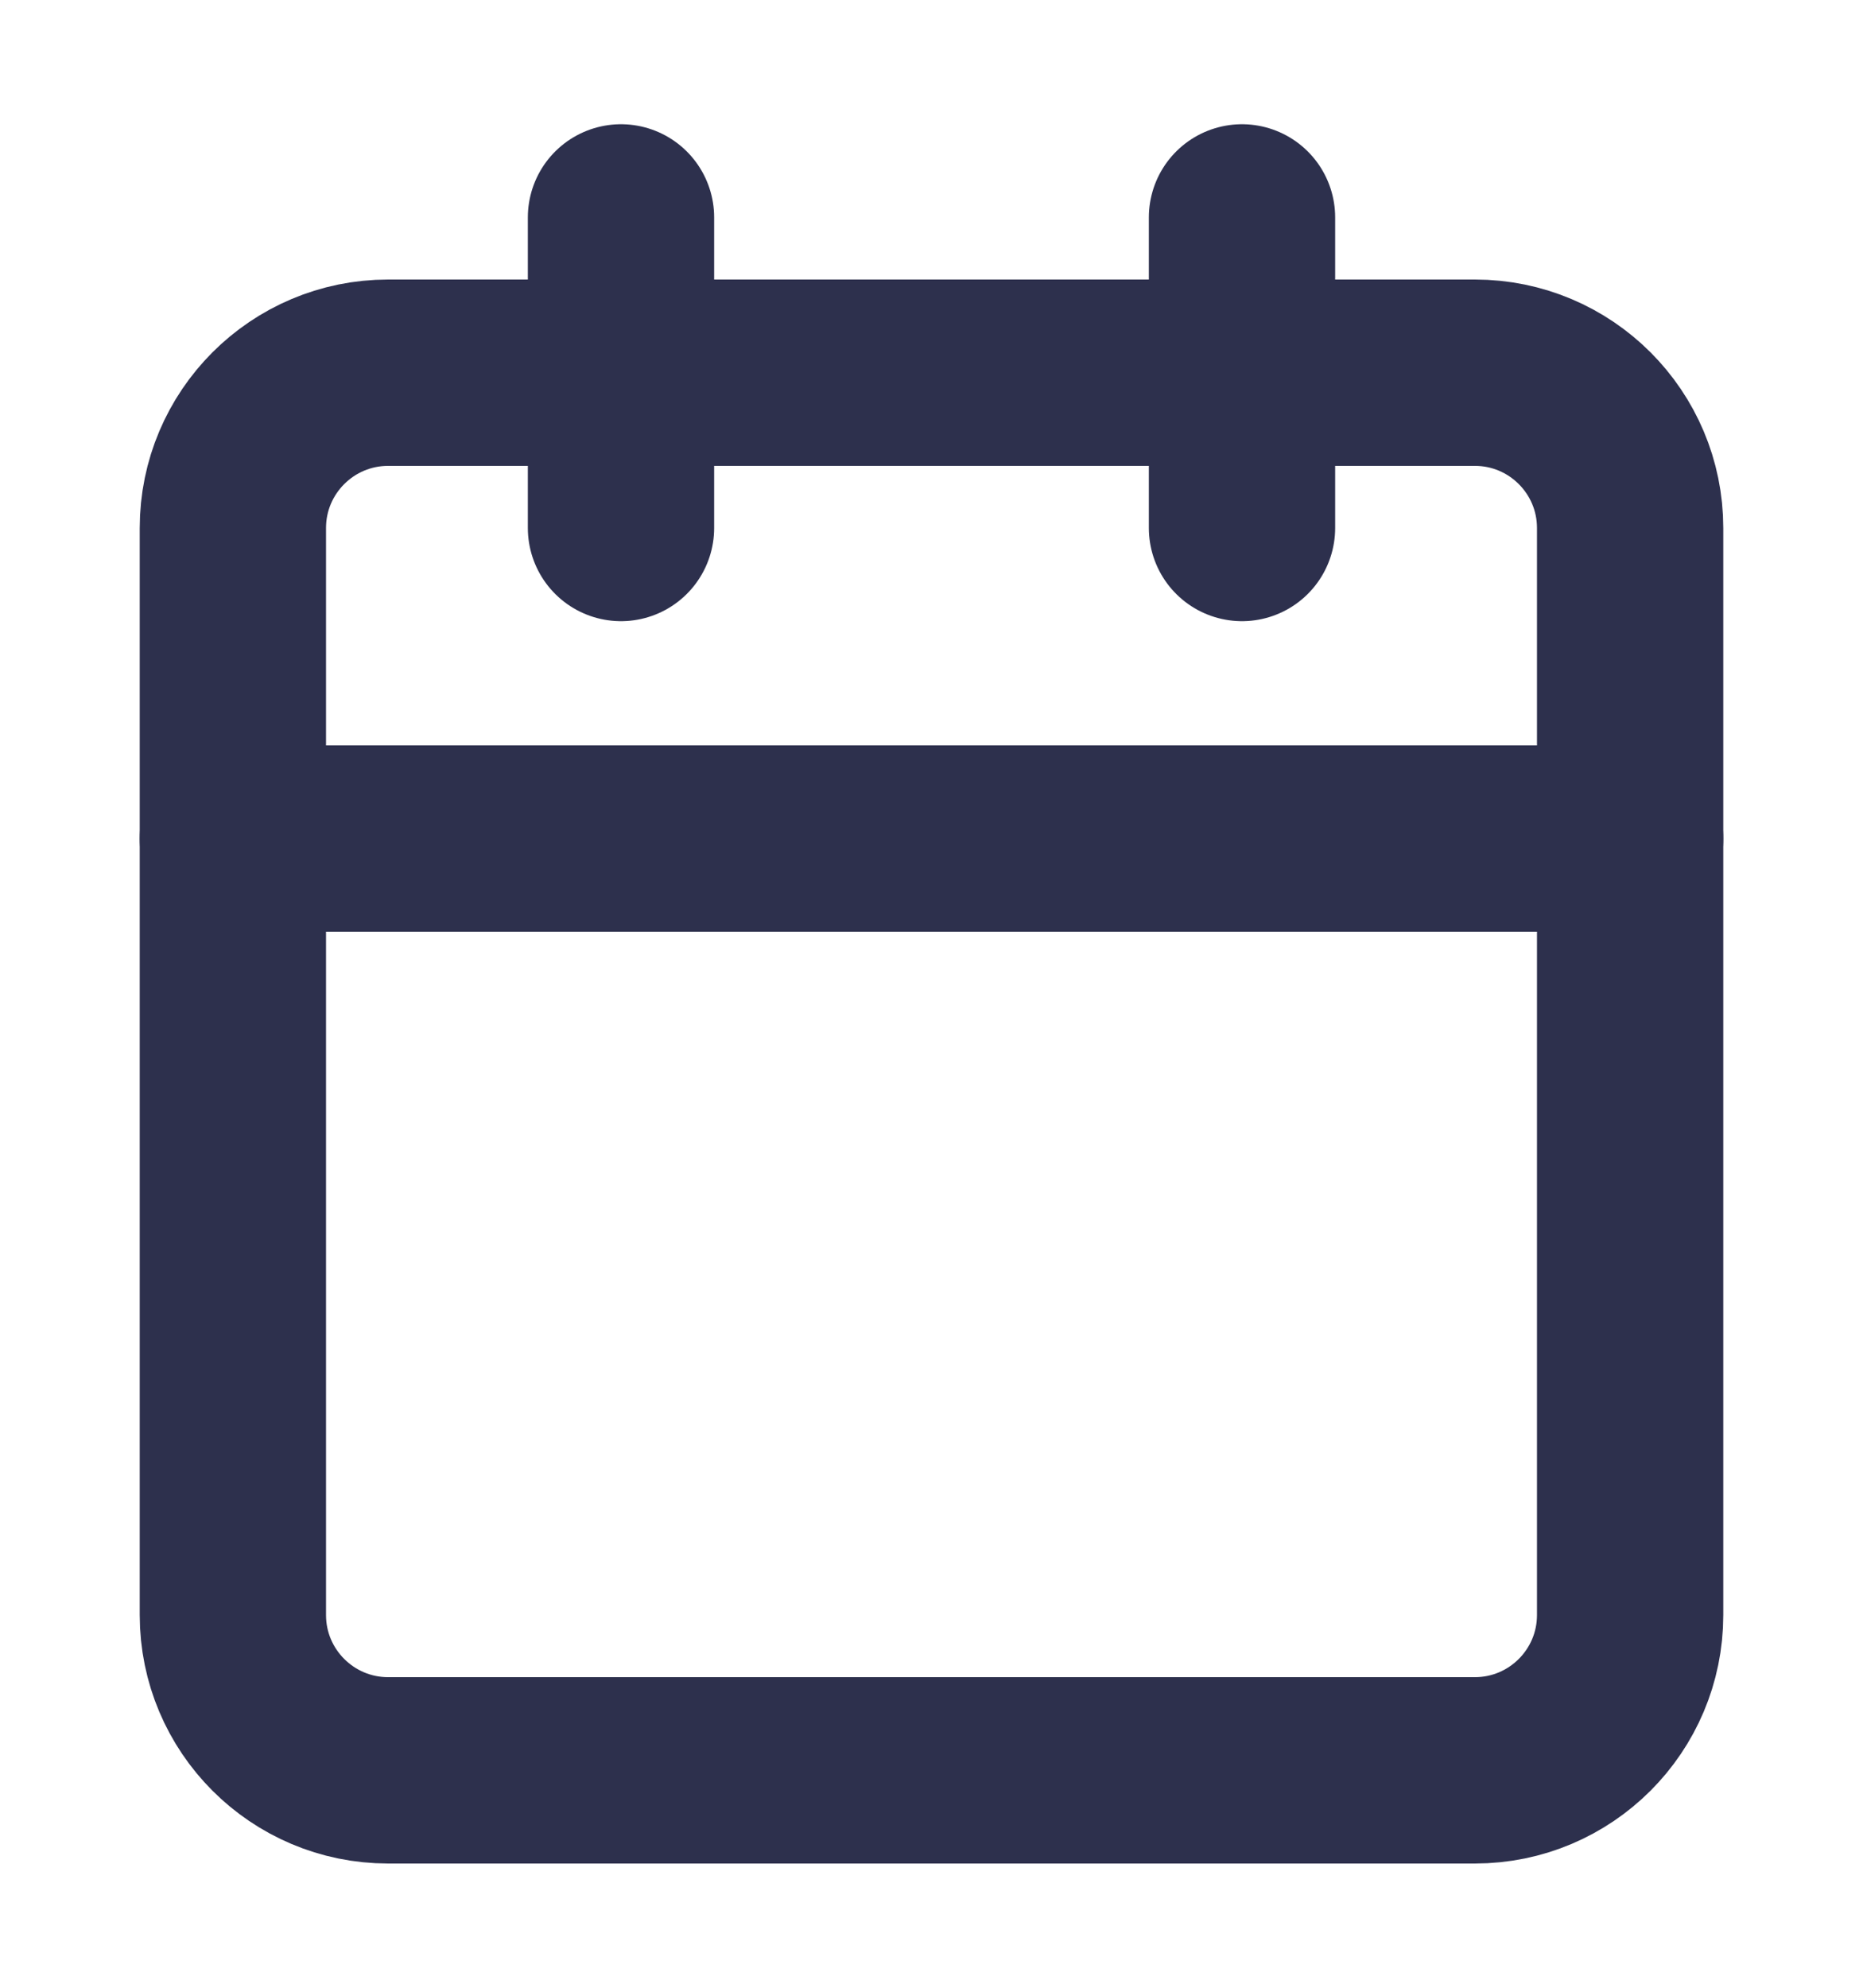<svg width="15" height="16" viewBox="0 0 15 16" fill="none" xmlns="http://www.w3.org/2000/svg">
<path d="M11.875 3H3.125C2.435 3 1.875 3.56 1.875 4.25V13C1.875 13.69 2.435 14.25 3.125 14.25H11.875C12.565 14.25 13.125 13.69 13.125 13V4.25C13.125 3.56 12.565 3 11.875 3Z" stroke="#2D304D" stroke-width="1.5" stroke-linecap="round" stroke-linejoin="round"/>
<path d="M1.875 6.75H13.125" stroke="#2D304D" stroke-width="1.5" stroke-linecap="round" stroke-linejoin="round"/>
<path d="M10 1.75V4.25" stroke="#2D304D" stroke-width="1.5" stroke-linecap="round" stroke-linejoin="round"/>
<path d="M5 1.75V4.25" stroke="#2D304D" stroke-width="1.5" stroke-linecap="round" stroke-linejoin="round"/>
</svg>
